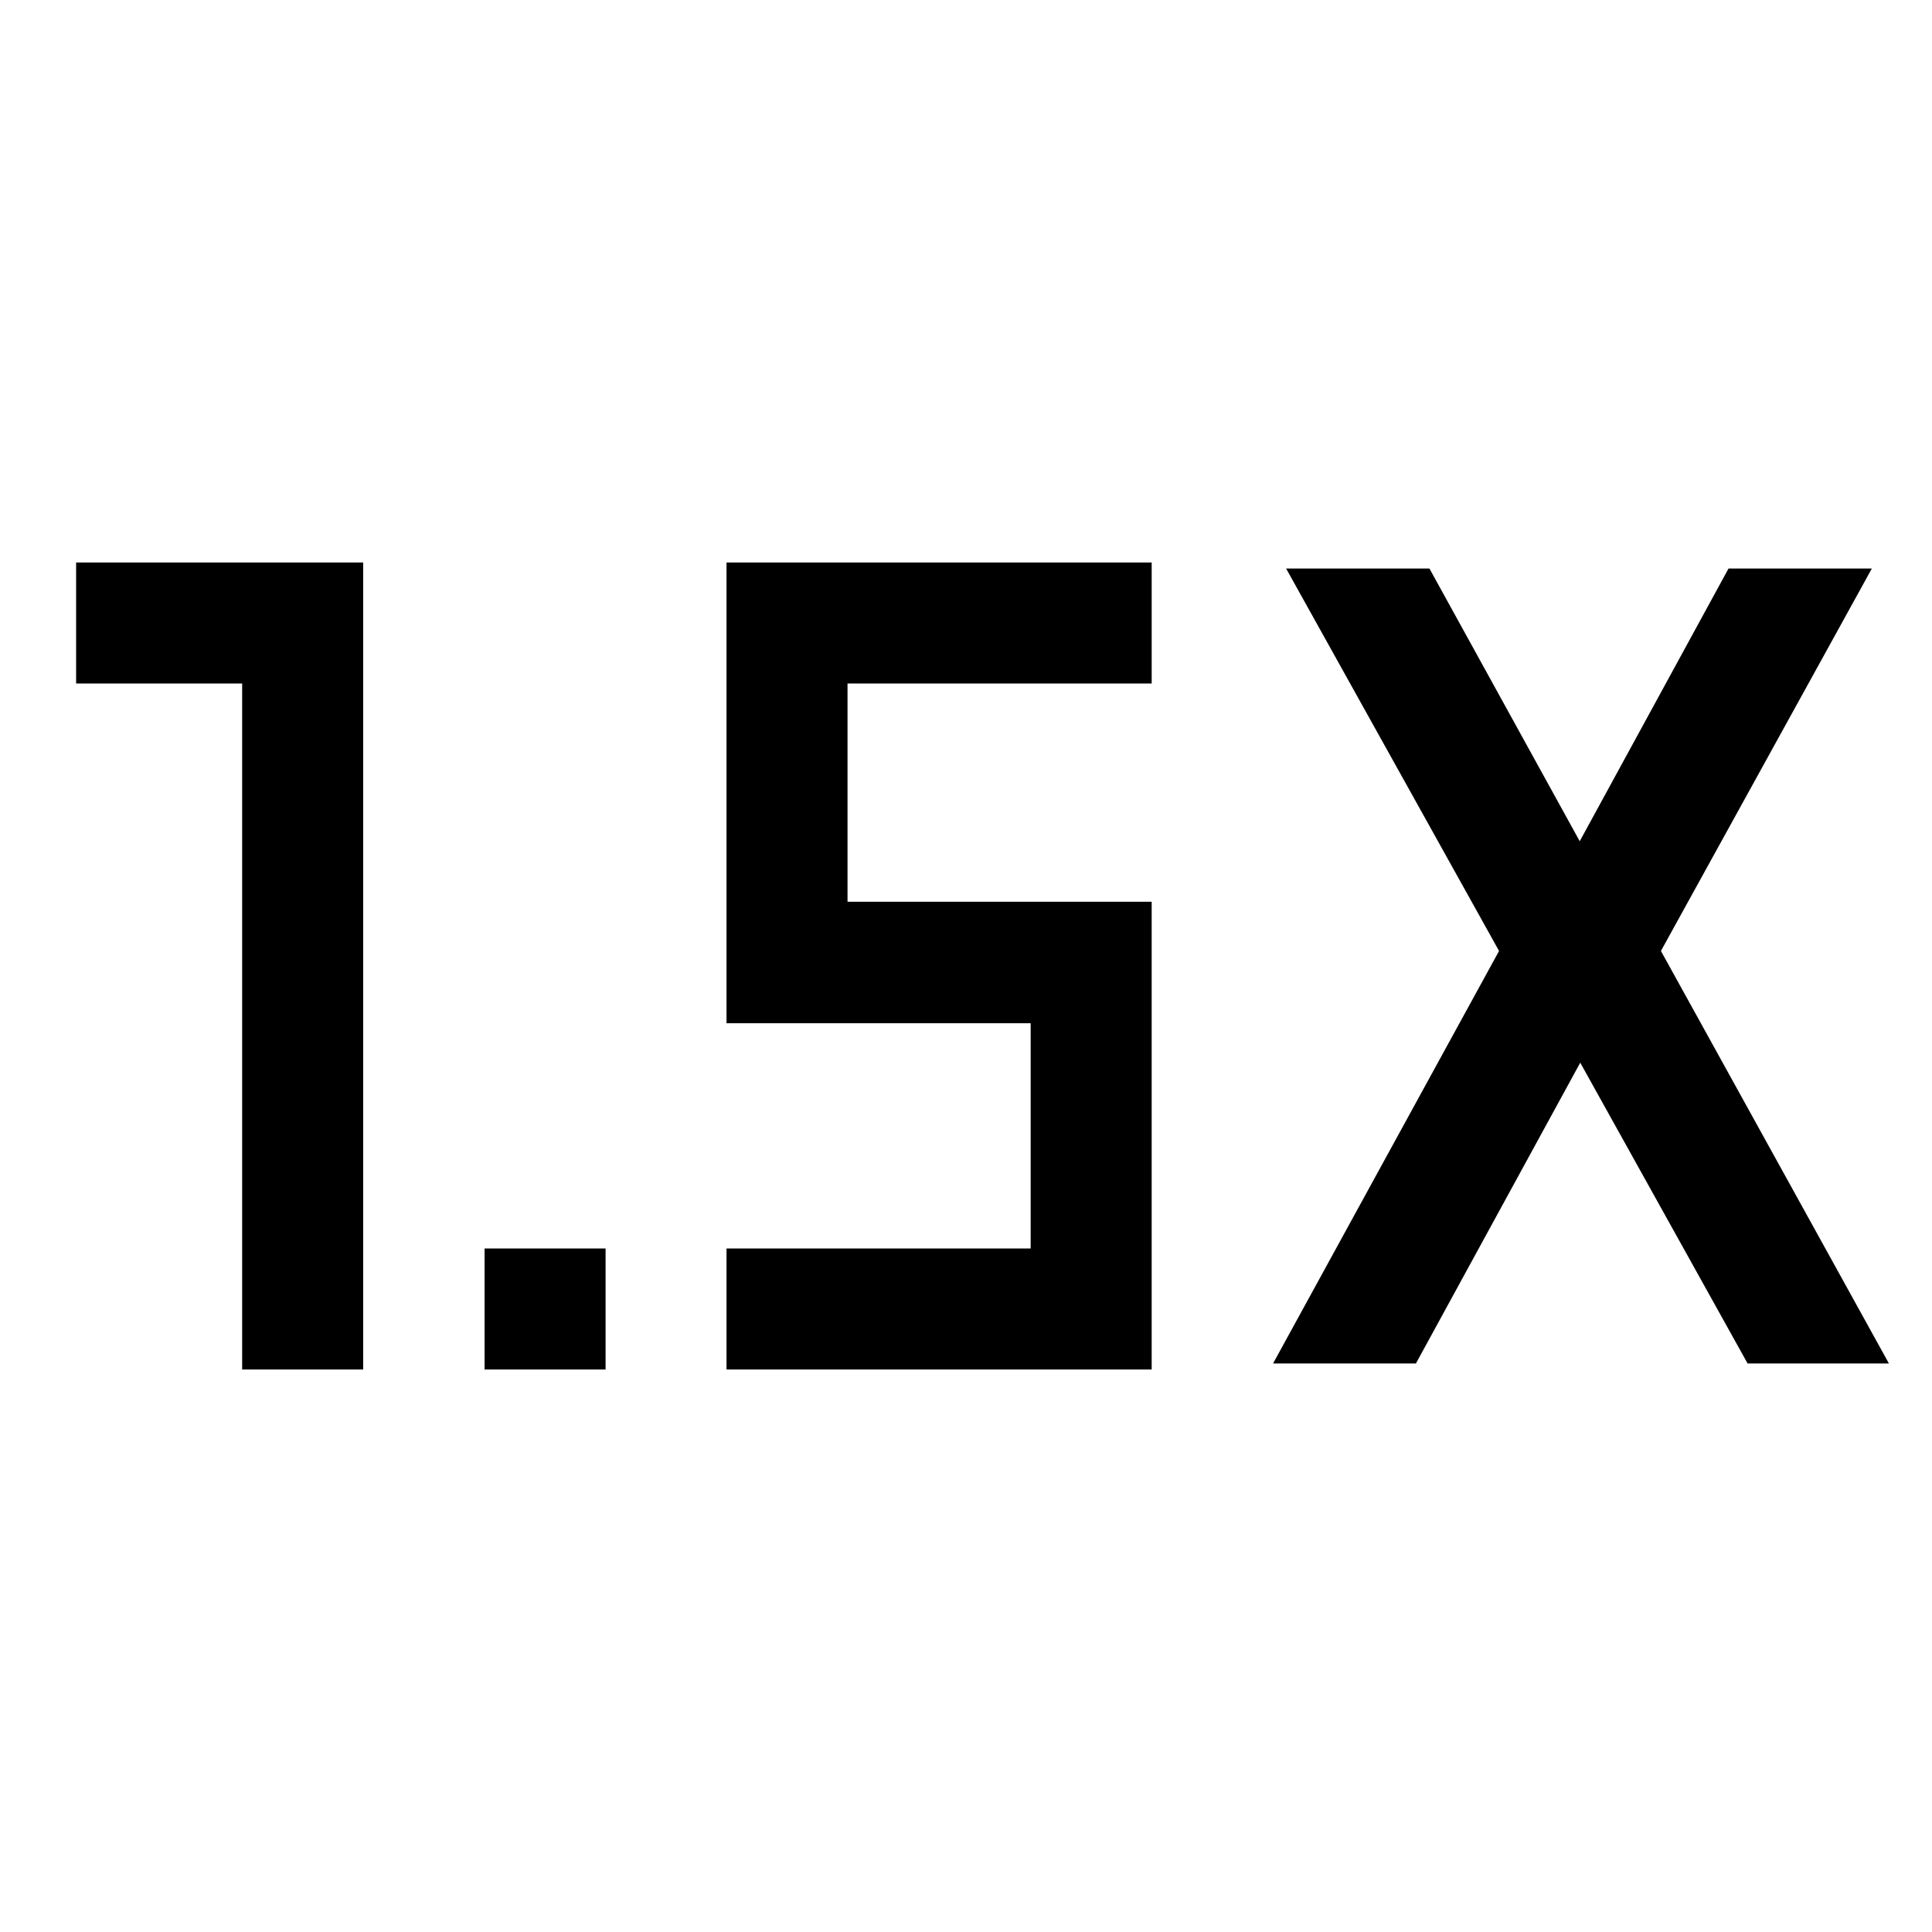<svg xmlns="http://www.w3.org/2000/svg" height="48" viewBox="0 -960 960 960" width="48"><path d="M240.782-279.5v-60.13h60.131v60.13h-60.131Zm-120.456 0v-340.87h-82.5v-60.13h142.63v401h-60.13Zm512.261-3L744.87-487.478 639.065-677.5h71.218L784.957-542l73.934-135.5h71.218L825.304-487.478 938.587-282.5H868.37l-83.153-149.456L703.565-282.5h-70.978ZM361-279.5v-60.13h151.13v-111.935H361V-680.5h211.261v60.13H421.13v108.435h151.131V-279.5H361Z"/></svg>
